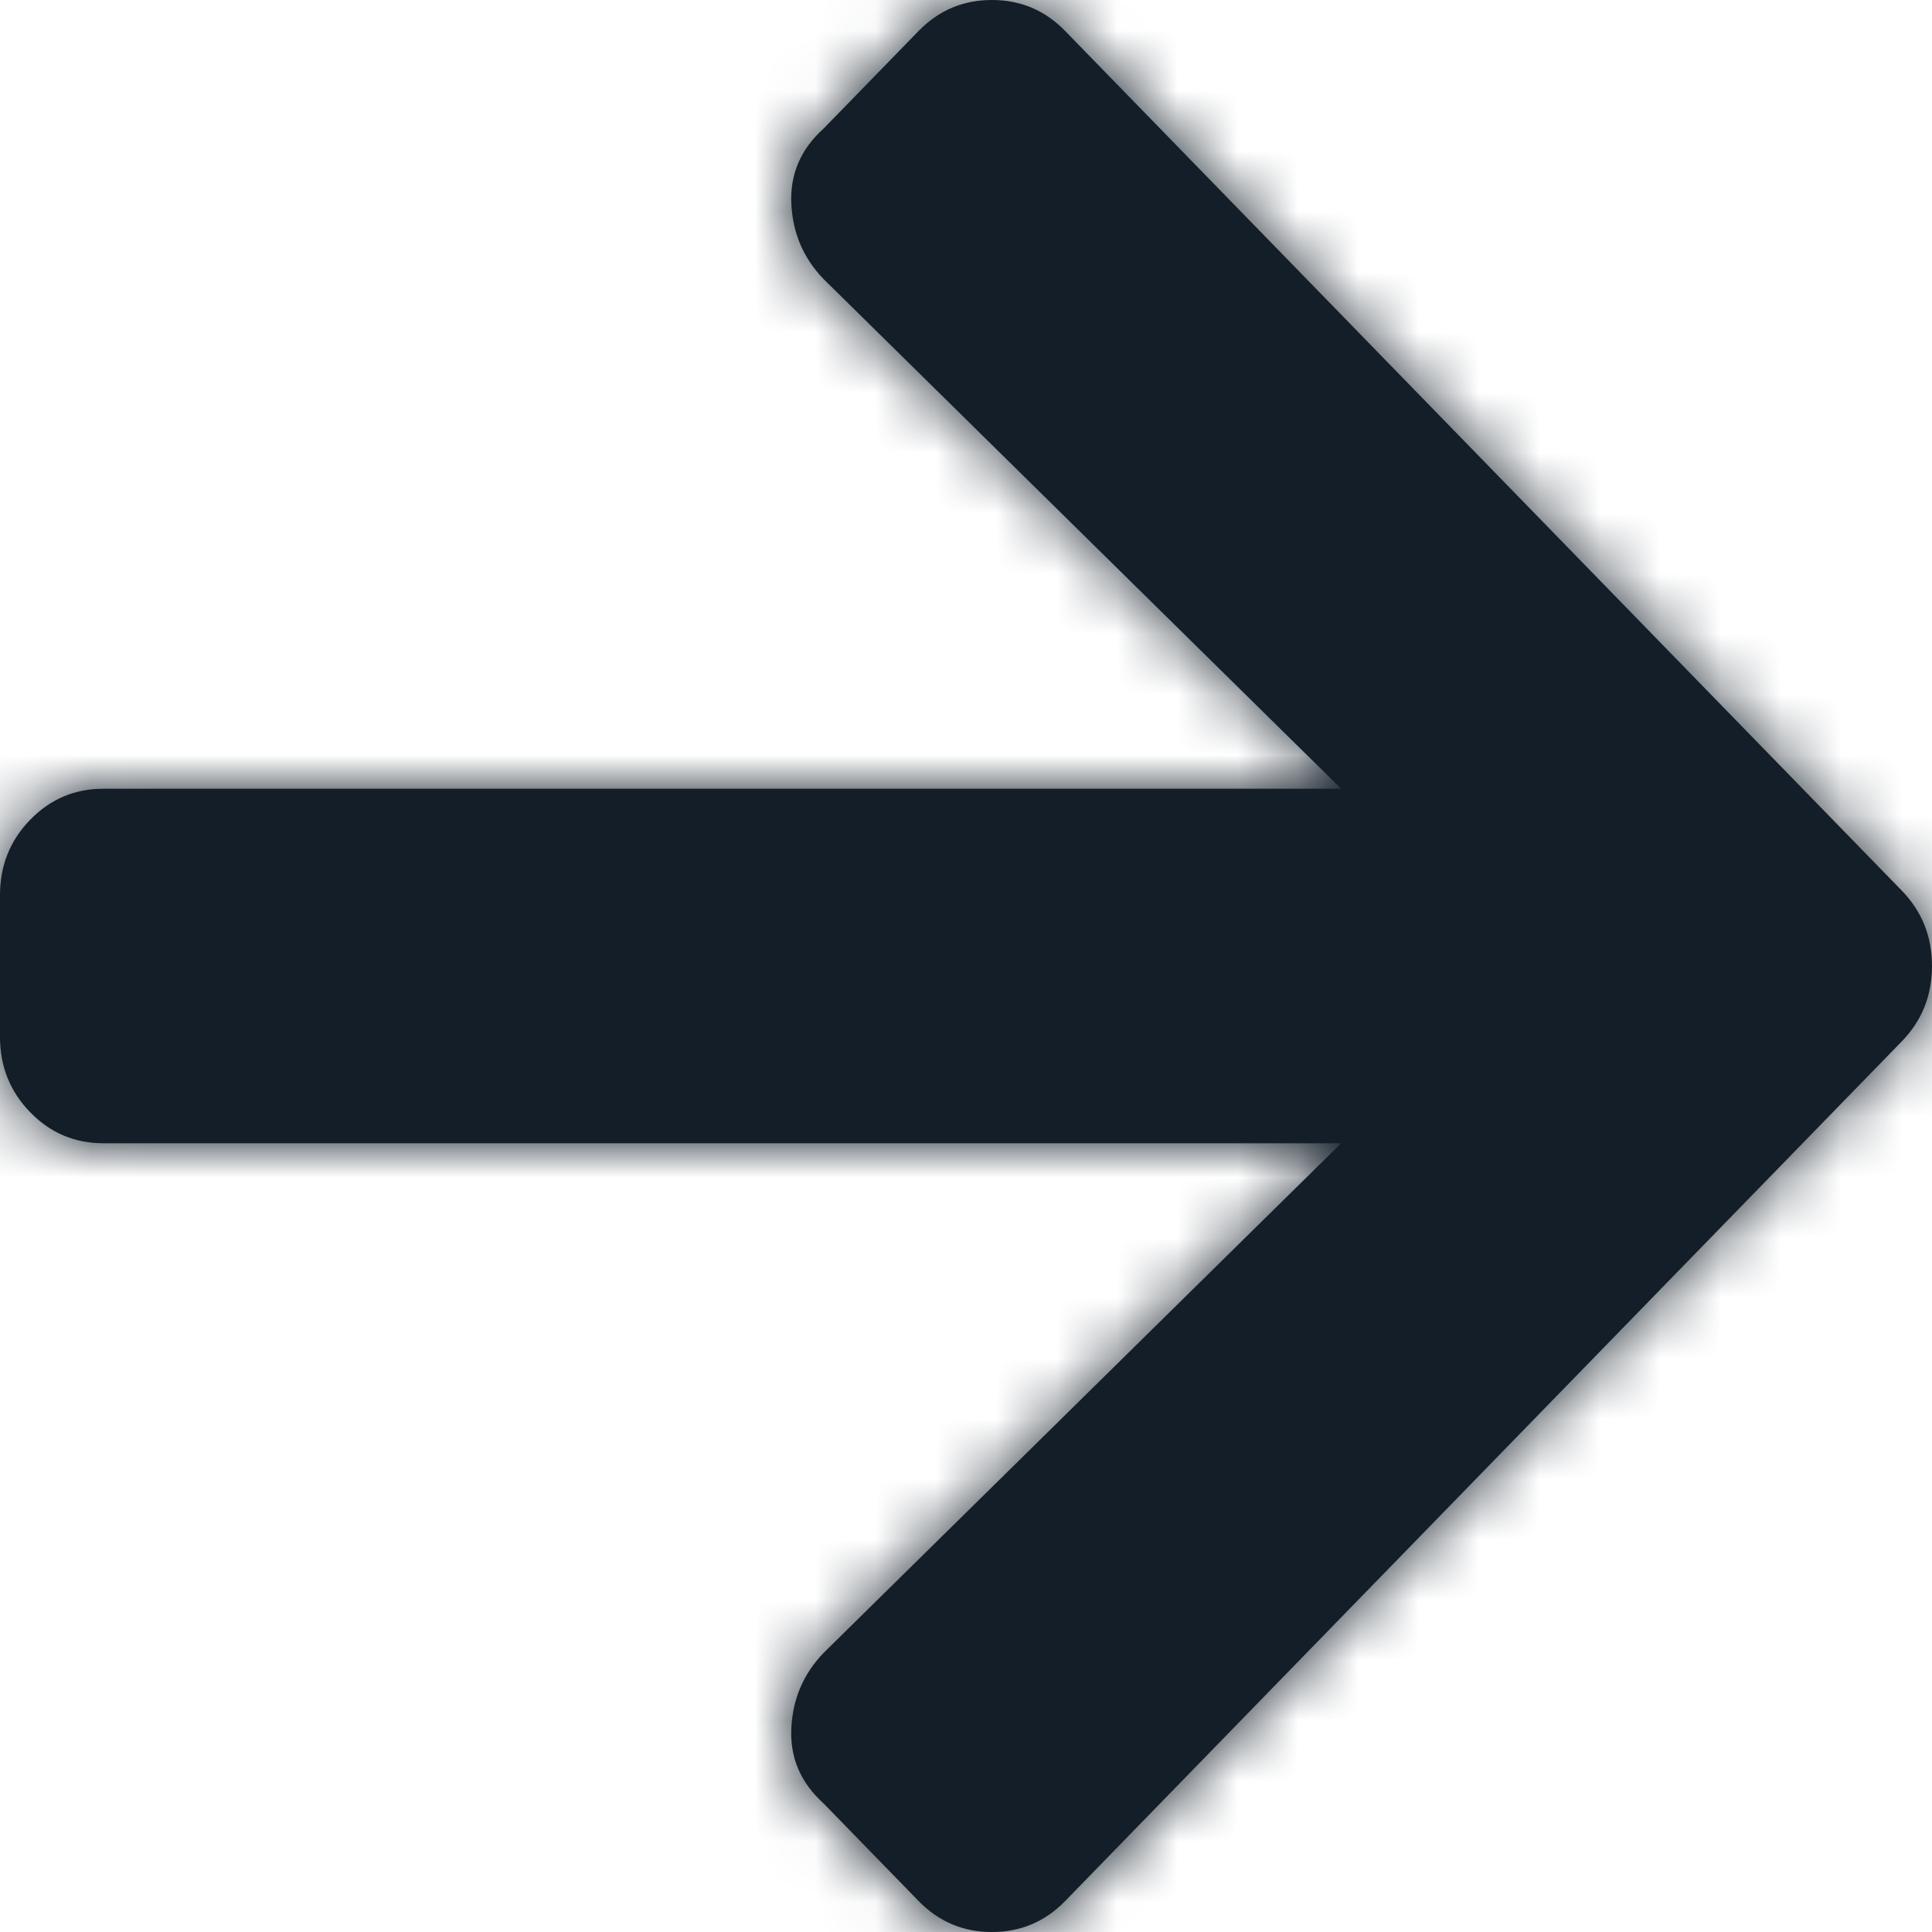 <svg xmlns="http://www.w3.org/2000/svg" xmlns:xlink="http://www.w3.org/1999/xlink" width="32" height="32" viewBox="0 0 32 32">
  <defs>
    <path id="arrows-right-thick-a" d="M13.643,2.128 L15.214,0.514 C15.548,0.171 15.952,0 16.429,0 C16.905,0 17.31,0.171 17.643,0.514 L31.5,14.752 C31.833,15.095 32,15.511 32,16 C32,16.489 31.833,16.905 31.5,17.248 L17.643,31.486 C17.31,31.829 16.905,32 16.429,32 C15.952,32 15.548,31.829 15.214,31.486 L13.643,29.872 C13.262,29.529 13.083,29.113 13.107,28.624 C13.131,28.135 13.31,27.719 13.643,27.376 L22.214,18.936 L1.714,18.936 C1.238,18.936 0.833,18.765 0.5,18.422 C0.167,18.08 0,17.664 0,17.174 L0,14.826 C0,14.336 0.167,13.92 0.5,13.578 C0.833,13.235 1.238,13.064 1.714,13.064 L22.214,13.064 L13.643,4.624 C13.31,4.281 13.131,3.865 13.107,3.376 C13.083,2.887 13.262,2.471 13.643,2.128 Z"/>
  </defs>
  <g fill="none" fill-rule="evenodd">
    <mask id="arrows-right-thick-b" fill="#fff">
      <use xlink:href="#arrows-right-thick-a"/>
    </mask>
    <use fill="#131E29" xlink:href="#arrows-right-thick-a"/>
    <g mask="url(#arrows-right-thick-b)">
      <rect width="32" height="32" fill="#131E29"/>
    </g>
  </g>
</svg>
